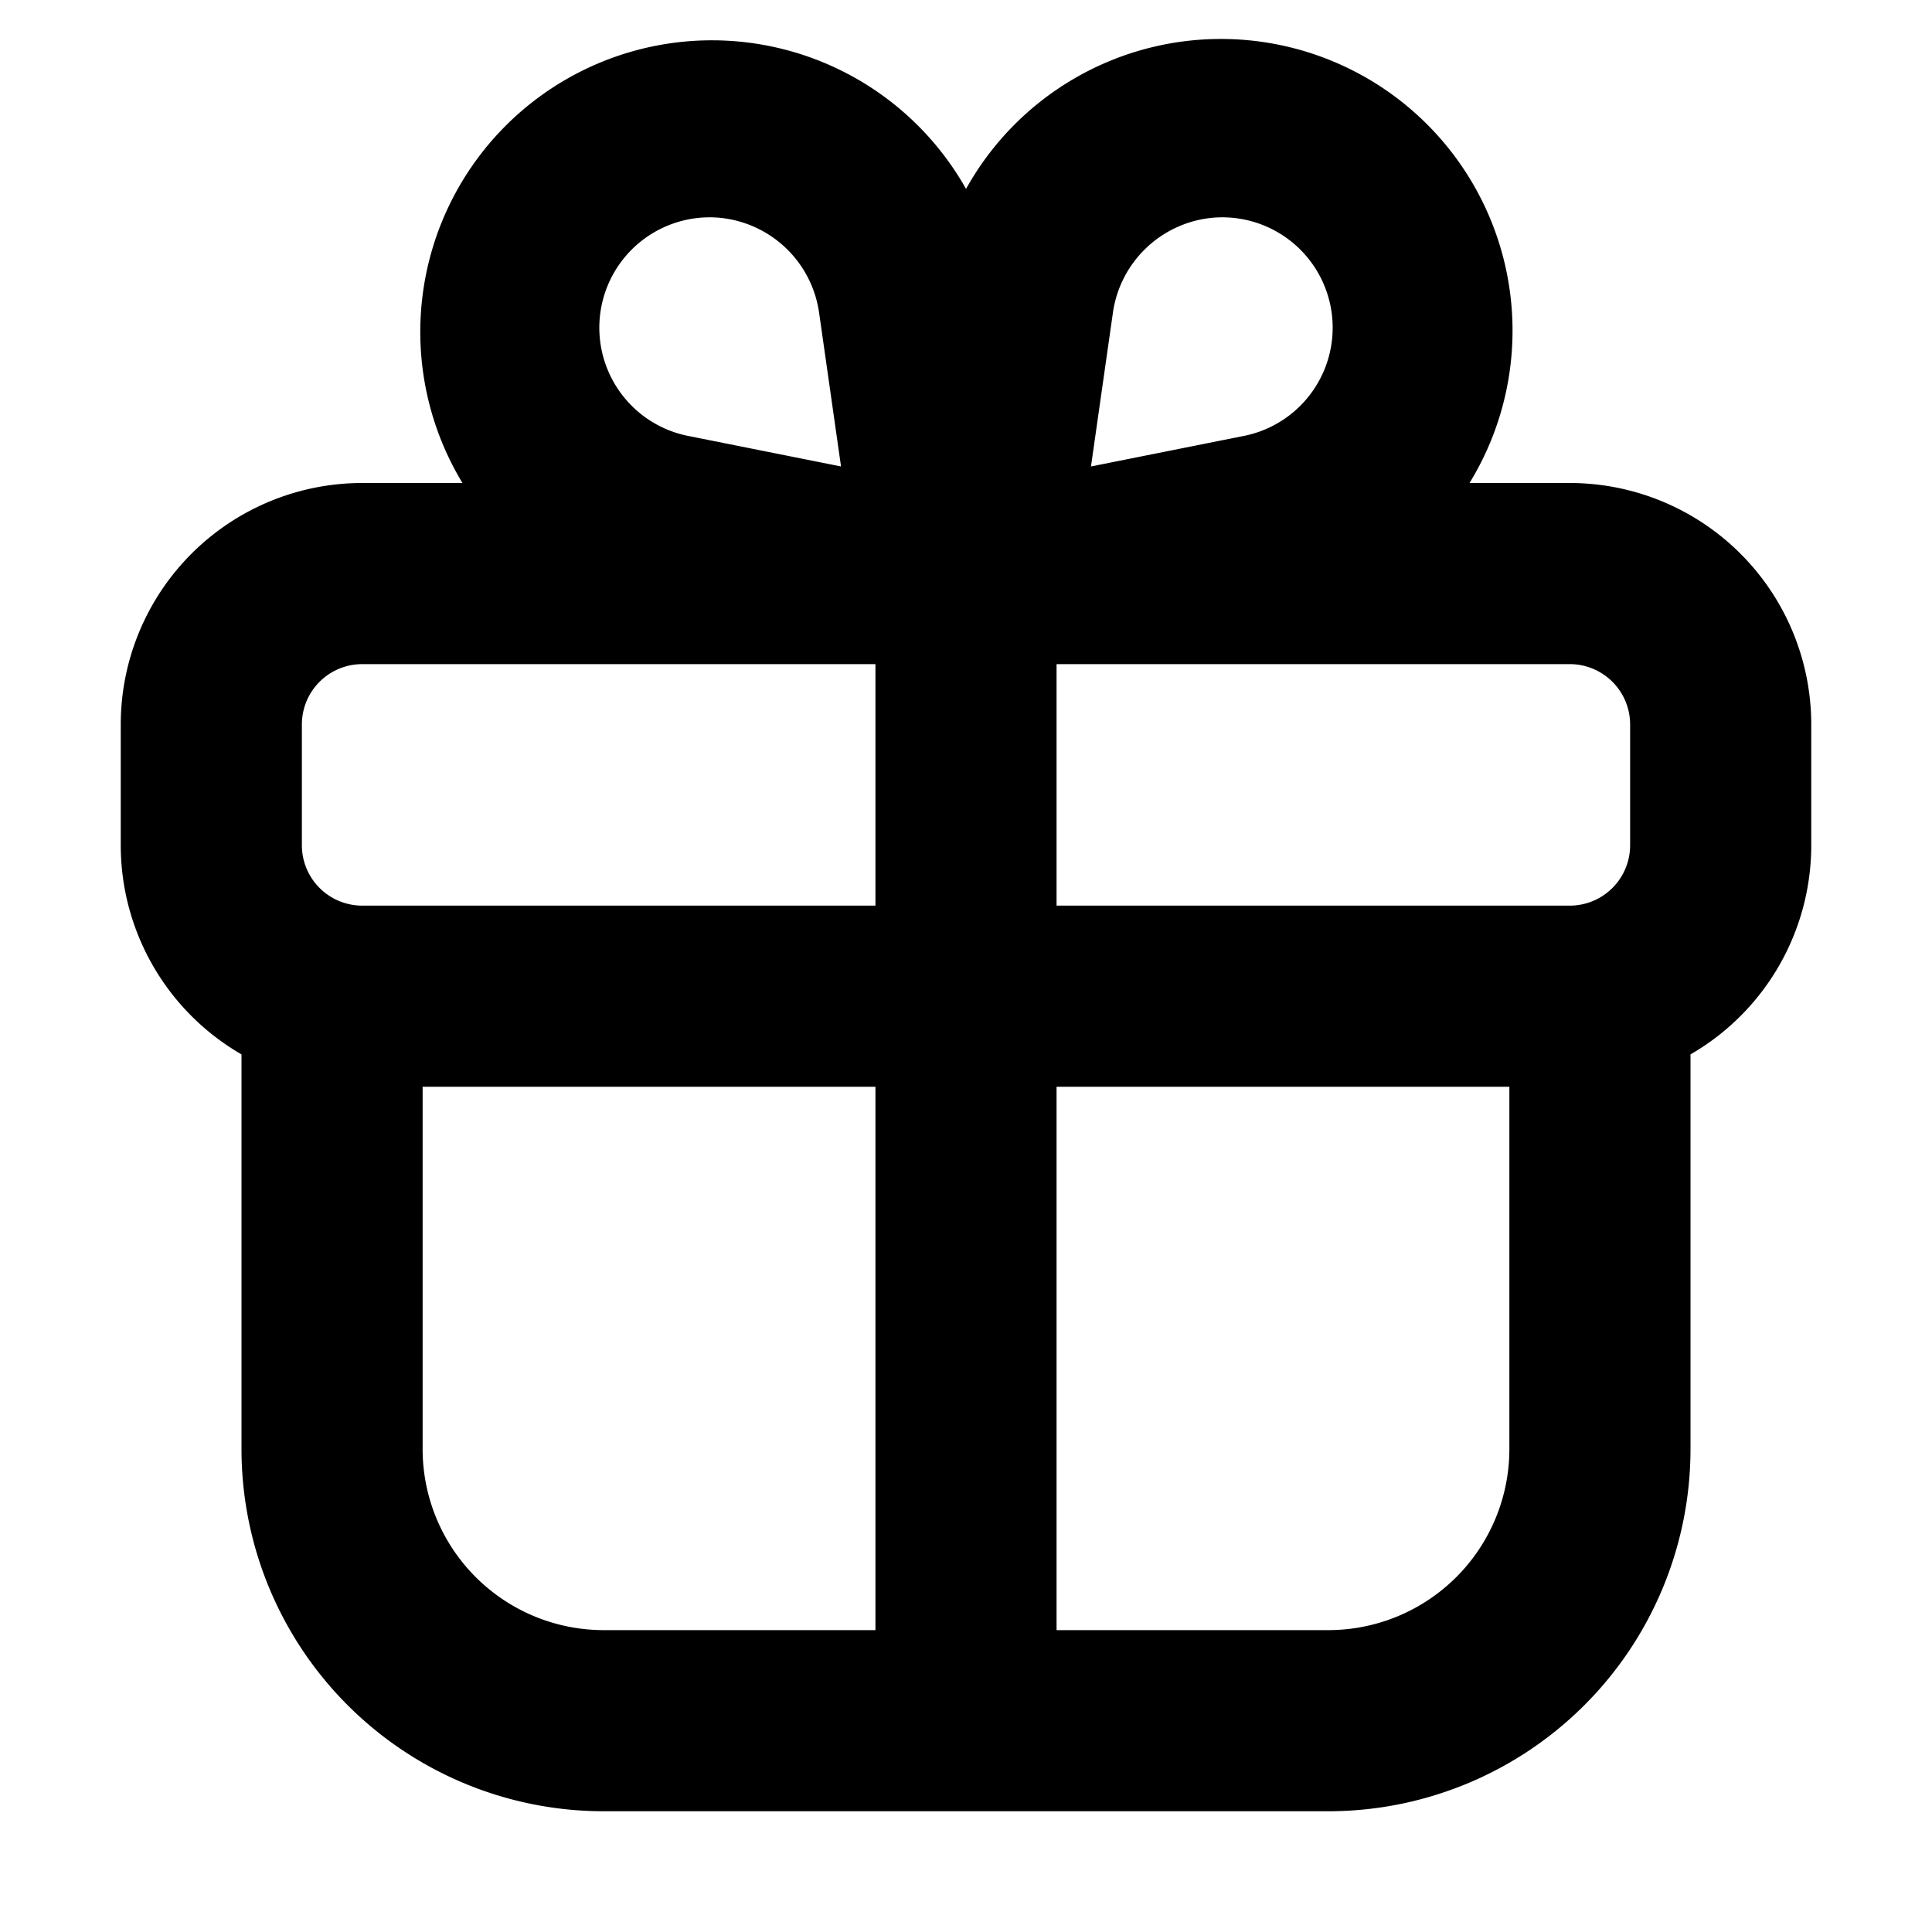 <svg xmlns="http://www.w3.org/2000/svg" fill="currentColor" viewBox="0 0 16 16"><path fill="currentColor" fill-rule="evenodd" d="m9.035 3.863.182-1.276a.92.92 0 0 1 .818-.783.914.914 0 0 1 .272 1.805zM7.25 5.5v2H3a.5.5 0 0 1-.5-.5V6a.5.5 0 0 1 .5-.5zM8 1.564A2.415 2.415 0 1 0 3.83 4H3a2 2 0 0 0-2 2v1a2 2 0 0 0 1 1.732V12a3 3 0 0 0 3 3h6a3 3 0 0 0 3-3V8.732A2 2 0 0 0 15 7V6a2 2 0 0 0-2-2h-.83A2.415 2.415 0 1 0 8 1.565m.75 4.186V7.5H13a.5.5 0 0 0 .5-.5V6a.5.5 0 0 0-.5-.5H8.75zM7.25 9H3.5v3A1.5 1.5 0 0 0 5 13.5h2.25zm1.5 4.5V9h3.75v3a1.5 1.5 0 0 1-1.5 1.5zM6.783 2.587l.182 1.276-1.272-.254a.914.914 0 0 1 .272-1.805.92.92 0 0 1 .818.783" clip-rule="evenodd"/></svg>